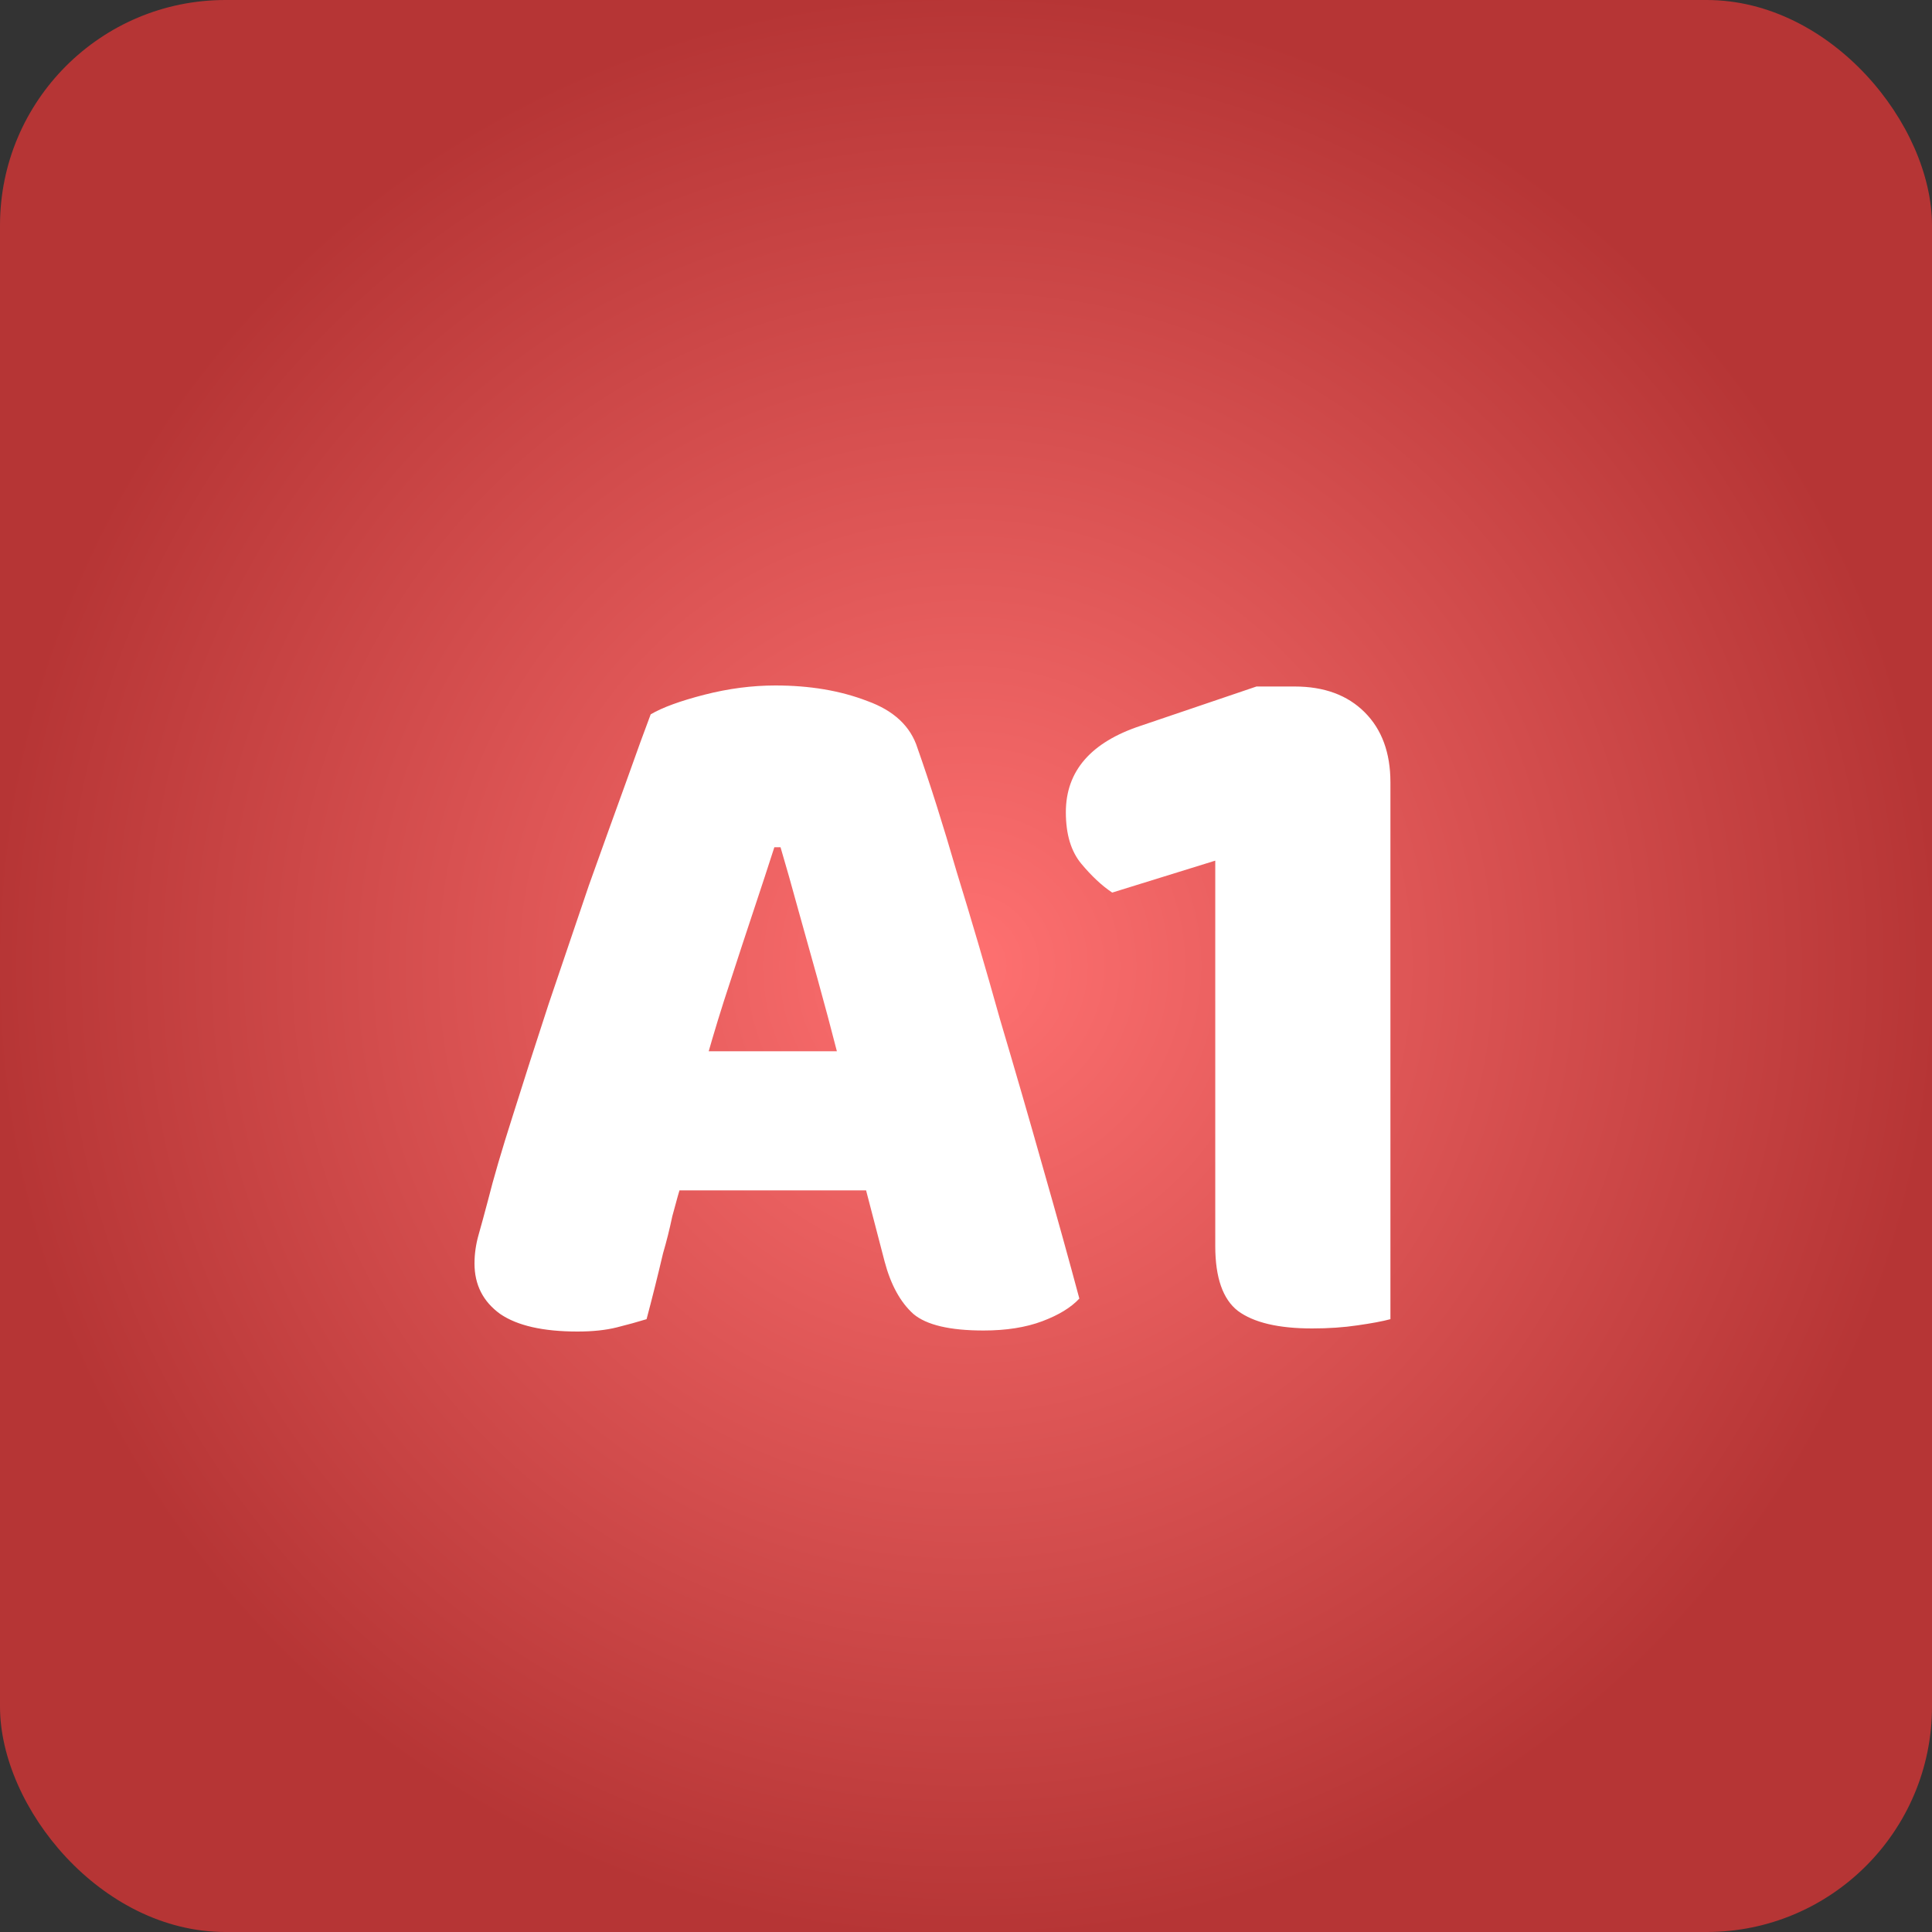 <svg width="60" height="60" viewBox="0 0 60 60" fill="none" xmlns="http://www.w3.org/2000/svg">
<rect x="0" y="0" width="60" height="60" fill="#333333" stroke="none"/>
<rect width="60" height="60" rx="7" fill="url(#paint0_radial_98_7229)"/>
<path d="M24.24 26.312H24.048C23.856 26.909 23.643 27.56 23.408 28.264C23.173 28.968 22.928 29.715 22.672 30.504C22.416 31.272 22.171 32.072 21.936 32.904L21.232 36.52C21.104 36.947 20.987 37.363 20.88 37.768C20.795 38.173 20.699 38.557 20.592 38.92C20.507 39.283 20.421 39.635 20.336 39.976C20.251 40.317 20.165 40.648 20.08 40.968C19.803 41.053 19.493 41.139 19.152 41.224C18.811 41.309 18.405 41.352 17.936 41.352C16.869 41.352 16.069 41.171 15.536 40.808C15.003 40.424 14.736 39.901 14.736 39.24C14.736 38.941 14.779 38.643 14.864 38.344C14.949 38.045 15.045 37.693 15.152 37.288C15.323 36.605 15.579 35.731 15.92 34.664C16.261 33.576 16.635 32.413 17.04 31.176C17.467 29.917 17.883 28.691 18.288 27.496C18.715 26.301 19.099 25.235 19.44 24.296C19.781 23.336 20.037 22.632 20.208 22.184C20.571 21.971 21.125 21.768 21.872 21.576C22.619 21.384 23.355 21.288 24.08 21.288C25.147 21.288 26.096 21.448 26.928 21.768C27.76 22.067 28.283 22.557 28.496 23.24C28.88 24.328 29.285 25.608 29.712 27.08C30.16 28.531 30.608 30.056 31.056 31.656C31.525 33.235 31.973 34.781 32.4 36.296C32.827 37.789 33.2 39.133 33.52 40.328C33.264 40.605 32.88 40.84 32.368 41.032C31.856 41.224 31.248 41.32 30.544 41.32C29.499 41.32 28.773 41.149 28.368 40.808C27.963 40.445 27.664 39.901 27.472 39.176L26.672 36.104L26.032 32.808C25.819 31.976 25.605 31.176 25.392 30.408C25.179 29.64 24.976 28.915 24.784 28.232C24.592 27.528 24.411 26.888 24.24 26.312ZM18.832 36.968L21.04 32.648H28.08L28.752 36.968H18.832ZM43.181 36.808H37.741V26.728L34.541 27.72C34.221 27.507 33.901 27.208 33.581 26.824C33.261 26.44 33.101 25.907 33.101 25.224C33.101 23.944 33.88 23.048 35.437 22.536L39.021 21.32H40.205C41.123 21.32 41.848 21.587 42.381 22.12C42.915 22.653 43.181 23.379 43.181 24.296V36.808ZM37.741 32.552H43.181V40.968C42.947 41.032 42.605 41.096 42.157 41.16C41.731 41.224 41.261 41.256 40.749 41.256C39.704 41.256 38.936 41.075 38.445 40.712C37.976 40.349 37.741 39.677 37.741 38.696V32.552Z" fill="white"/>
<defs>
<radialGradient id="paint0_radial_98_7229" cx="0" cy="0" r="1" gradientUnits="userSpaceOnUse" gradientTransform="translate(30 30) rotate(90) scale(30)">
<stop stop-color="#FF7171"/>
<stop offset="1" stop-color="#B63535"/>
</radialGradient>
</defs>
</svg>
